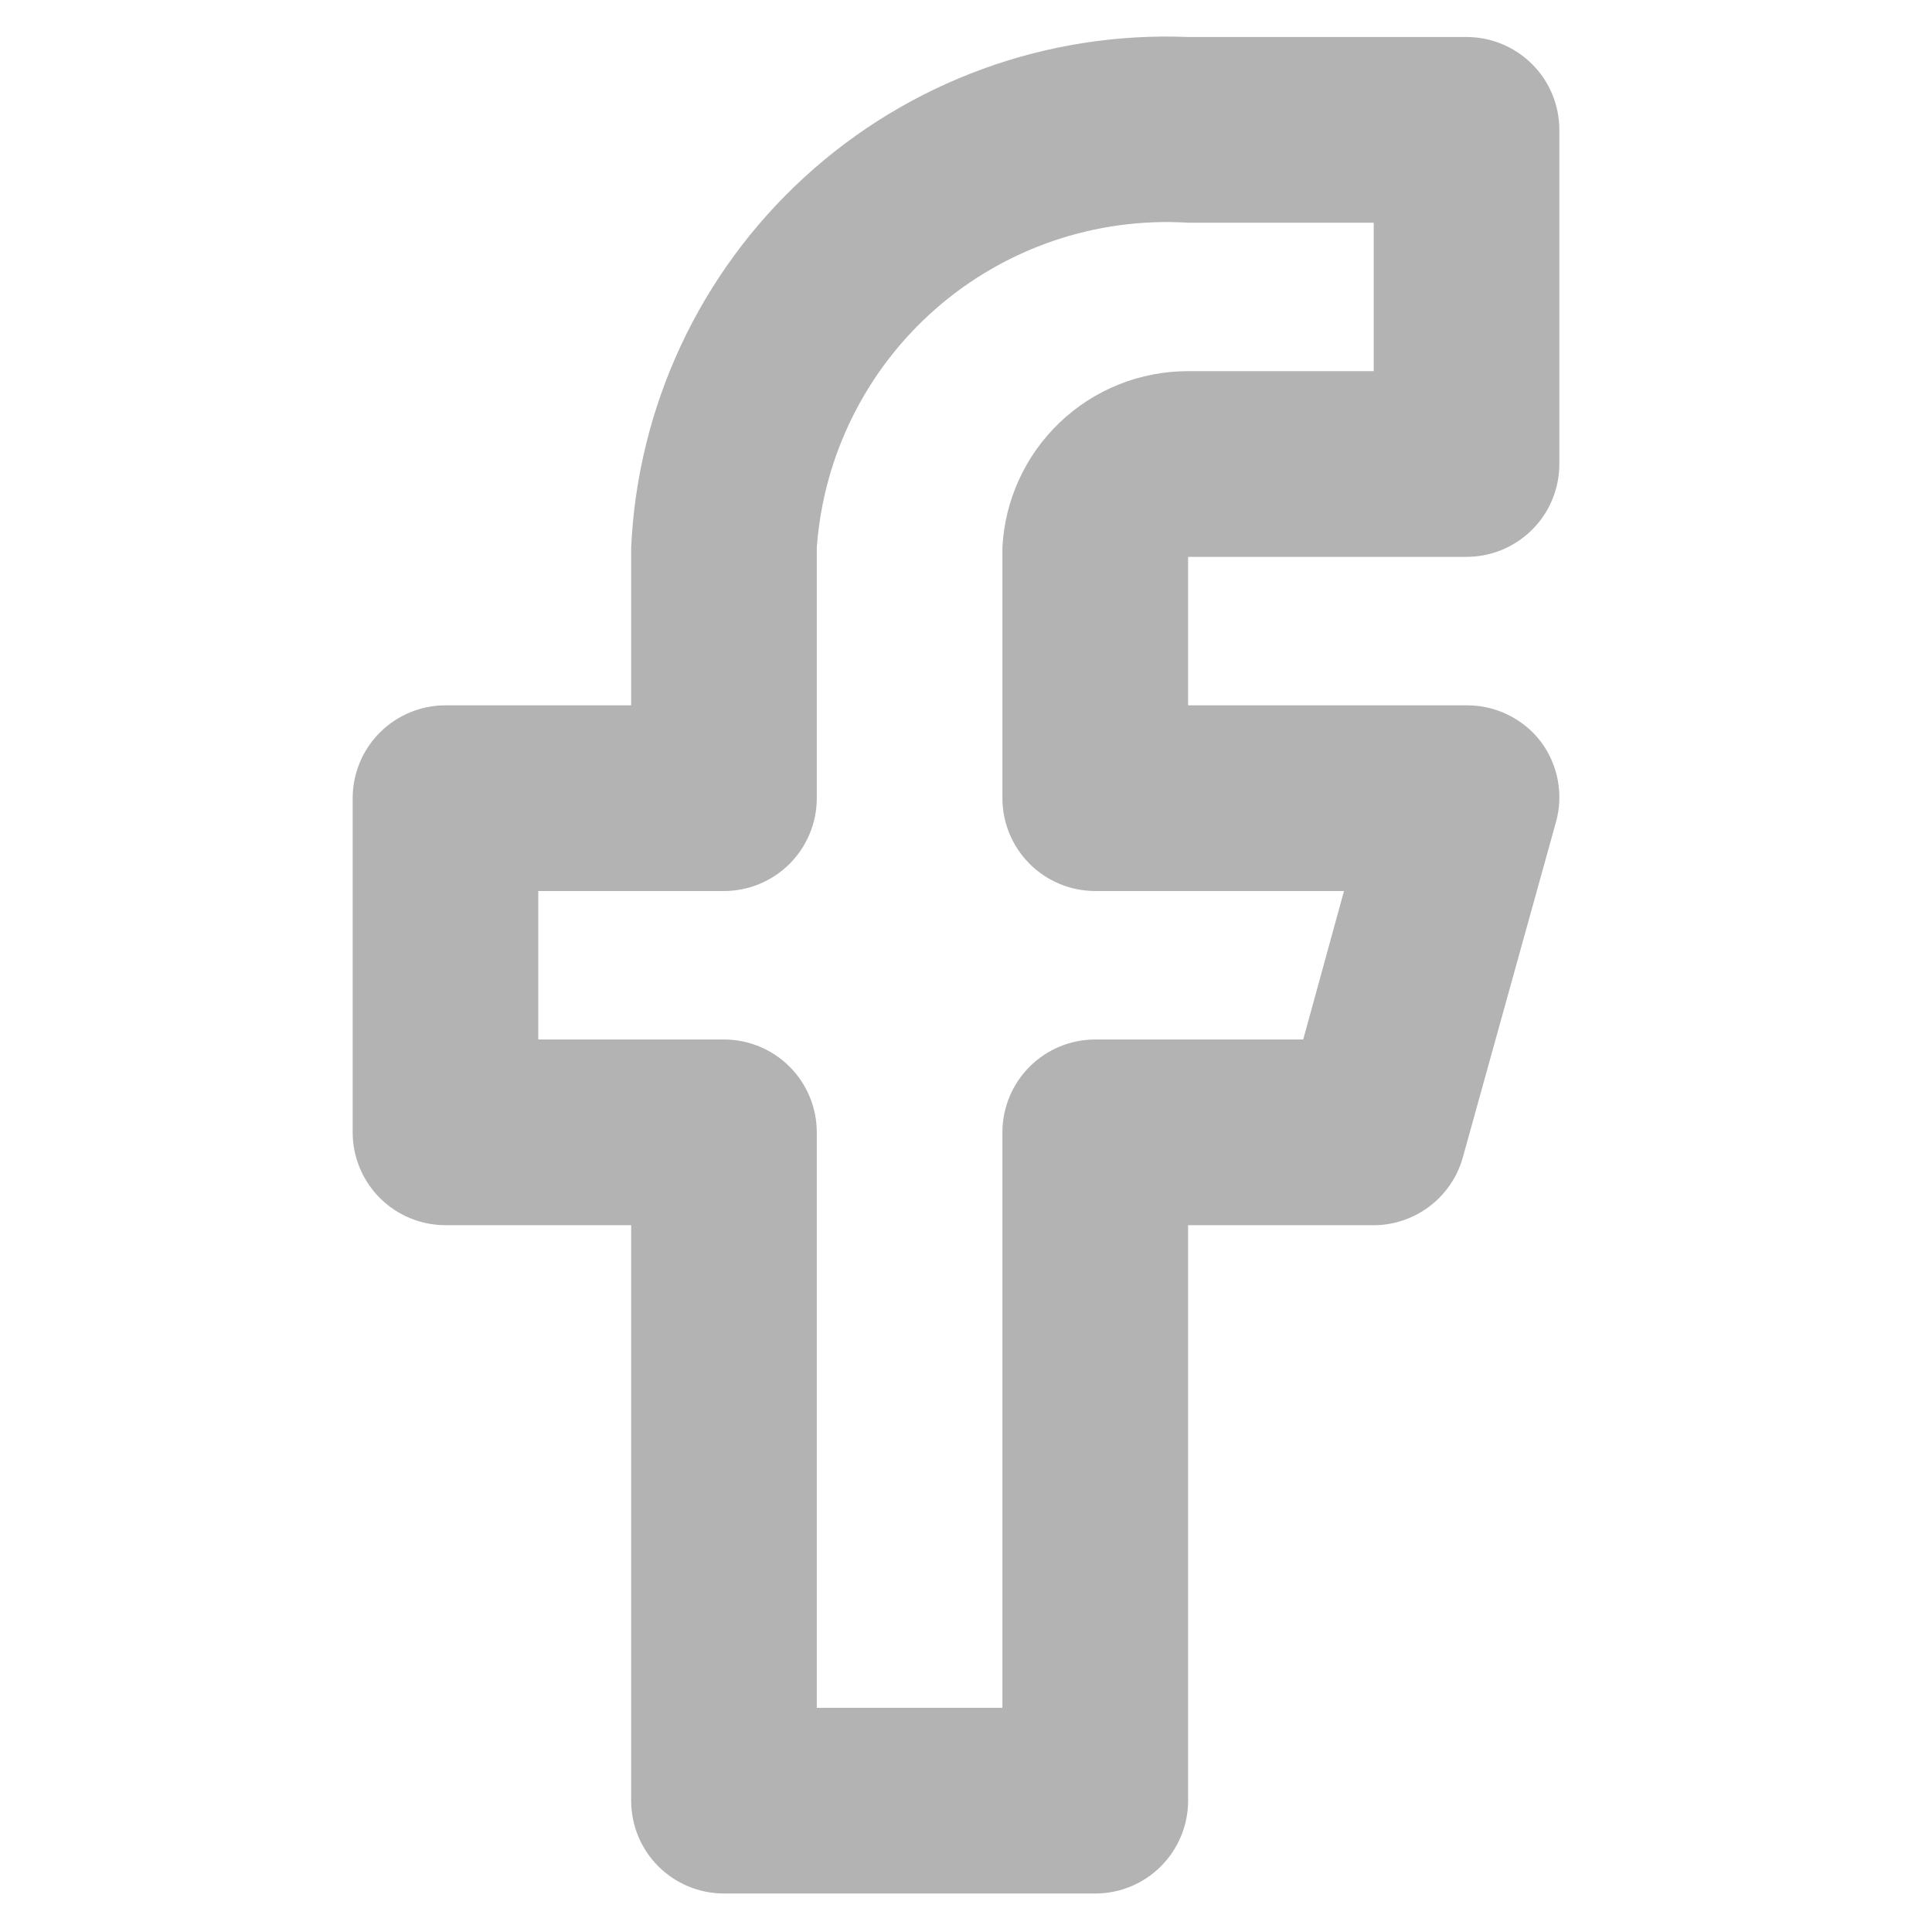 <svg width="24" height="24" viewBox="0 0 17 26" fill="none" xmlns="http://www.w3.org/2000/svg">
<path d="M10.239 25.482H5.243C4.911 25.482 4.594 25.35 4.359 25.116C4.125 24.882 3.994 24.564 3.994 24.233V16.488H1.495C1.164 16.488 0.846 16.356 0.612 16.122C0.378 15.888 0.246 15.57 0.246 15.239V10.742C0.246 10.41 0.378 10.092 0.612 9.858C0.846 9.624 1.164 9.492 1.495 9.492H3.994V7.369C4.081 5.465 4.919 3.674 6.323 2.387C7.728 1.099 9.585 0.42 11.489 0.498H15.236C15.568 0.498 15.885 0.63 16.119 0.864C16.354 1.098 16.485 1.416 16.485 1.747V6.244C16.485 6.576 16.354 6.894 16.119 7.128C15.885 7.362 15.568 7.494 15.236 7.494H11.489V9.492H15.236C15.429 9.491 15.62 9.534 15.793 9.619C15.966 9.703 16.118 9.827 16.235 9.98C16.352 10.135 16.43 10.315 16.465 10.506C16.5 10.696 16.49 10.893 16.435 11.079L15.186 15.576C15.111 15.846 14.946 16.083 14.72 16.248C14.493 16.414 14.217 16.498 13.937 16.488H11.489V24.233C11.489 24.564 11.357 24.882 11.123 25.116C10.889 25.35 10.571 25.482 10.239 25.482V25.482ZM6.492 22.983H8.99V15.239C8.99 14.907 9.122 14.589 9.356 14.355C9.59 14.121 9.908 13.989 10.239 13.989H13.038L13.587 11.991H10.239C9.908 11.991 9.59 11.859 9.356 11.625C9.122 11.391 8.99 11.073 8.99 10.742V7.369C9.022 6.728 9.3 6.124 9.765 5.682C10.23 5.24 10.847 4.994 11.489 4.995H13.987V2.997H11.489C10.248 2.921 9.027 3.338 8.092 4.156C7.157 4.975 6.582 6.129 6.492 7.369V10.742C6.492 11.073 6.36 11.391 6.126 11.625C5.892 11.859 5.574 11.991 5.243 11.991H2.744V13.989H5.243C5.574 13.989 5.892 14.121 6.126 14.355C6.36 14.589 6.492 14.907 6.492 15.239V22.983Z" fill="#B3B3B3"/>
</svg>
